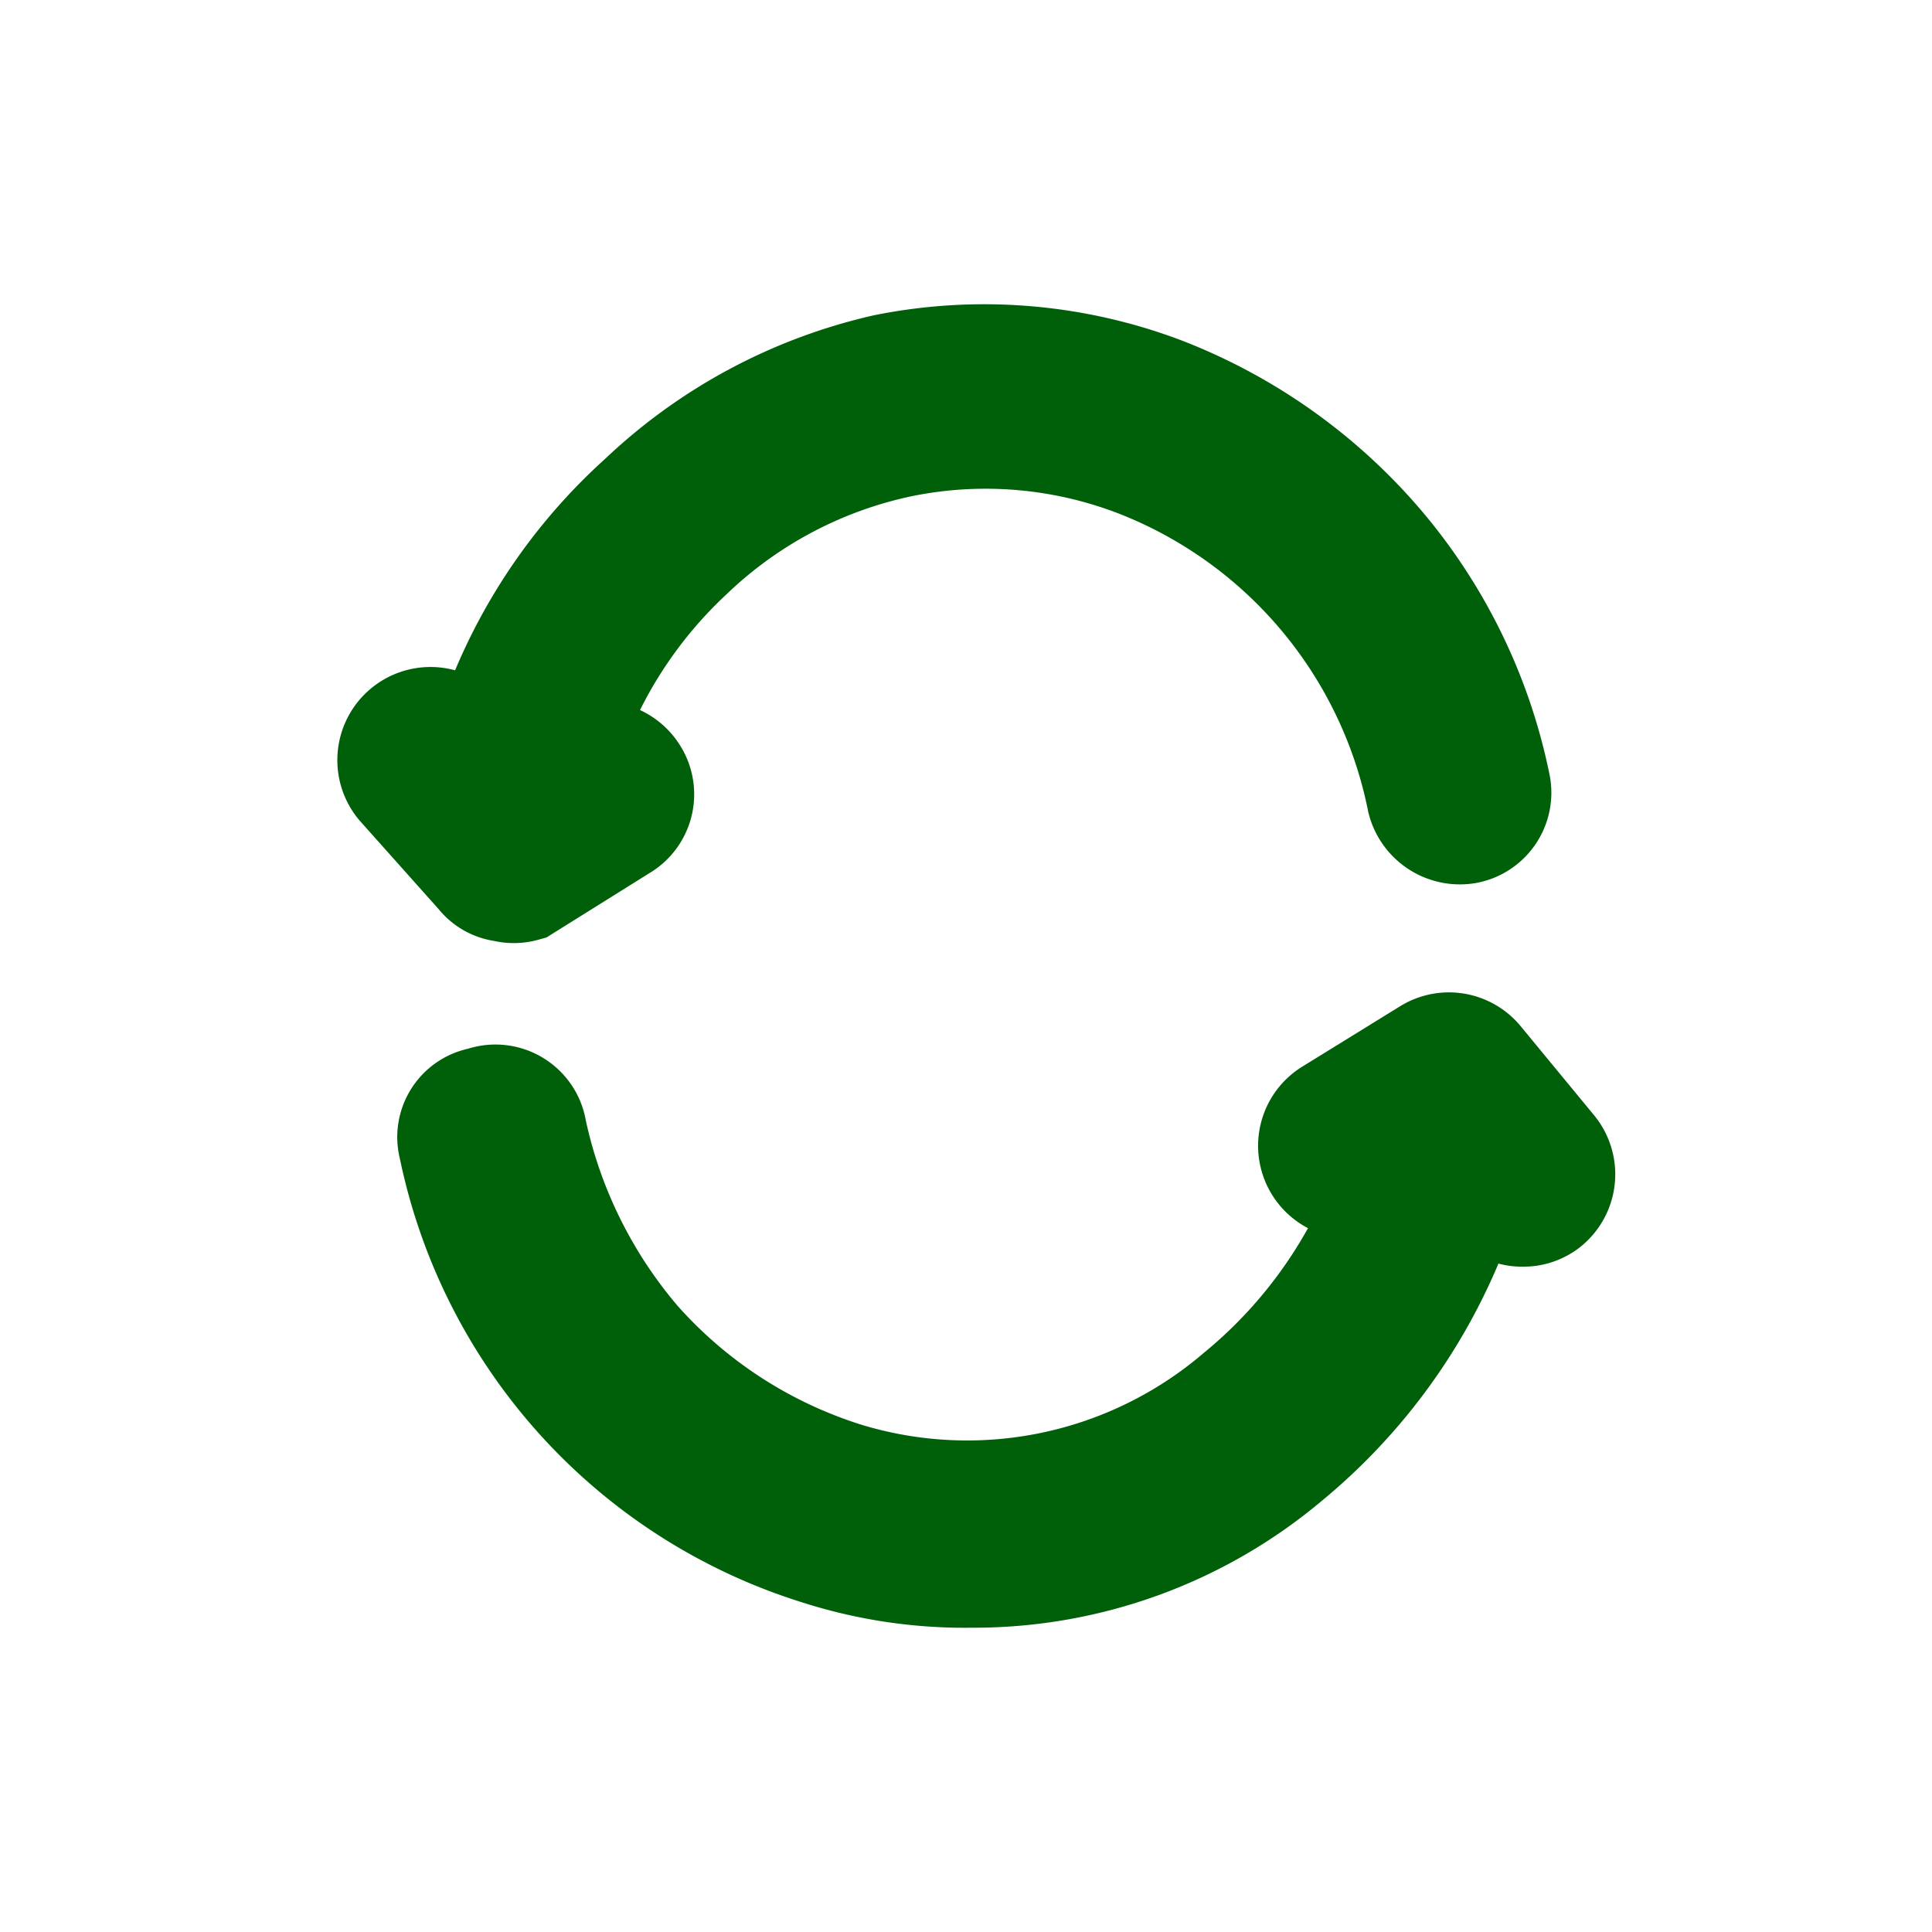 <svg id="Layer_1" data-name="Layer 1" xmlns="http://www.w3.org/2000/svg" viewBox="0 0 16 16"><defs><style>.cls-1{fill:#006009;stroke:#006009;stroke-miterlimit:10;stroke-width:0.96px;}</style></defs><path class="cls-1" d="M12.83,9.54l-.61-.74a.29.29,0,0,0-.37-.06l-.81.5a.29.29,0,1,0,.31.49l.25-.16a4.06,4.06,0,0,1-1.32,2A3.49,3.49,0,0,1,7,12.26a3.88,3.88,0,0,1-1.75-1.13,4,4,0,0,1-.87-1.76A.28.28,0,0,0,4,9.15a.27.27,0,0,0-.22.34,4.41,4.41,0,0,0,3,3.32A3.93,3.93,0,0,0,8.05,13a4,4,0,0,0,2.59-.94,4.64,4.64,0,0,0,1.54-2.41l.21.26a.28.28,0,0,0,.22.1.28.28,0,0,0,.18-.06A.29.29,0,0,0,12.83,9.54Z"/><path class="cls-1" d="M4.18,7.32a.28.28,0,0,0,.15,0l.8-.5a.28.28,0,0,0,.09-.4.29.29,0,0,0-.39-.09l-.26.17A3.83,3.83,0,0,1,5.69,4.57a3.63,3.63,0,0,1,1.76-.93,3.54,3.54,0,0,1,2,.17A3.83,3.83,0,0,1,11.8,6.62a.3.3,0,0,0,.34.22.28.28,0,0,0,.22-.34,4.4,4.4,0,0,0-.92-1.92A4.47,4.47,0,0,0,9.62,3.27a4.13,4.13,0,0,0-2.28-.19,4.28,4.28,0,0,0-2,1.07A4.45,4.45,0,0,0,4,6.37l-.21-.26a.29.29,0,0,0-.45.37L4,7.22A.26.26,0,0,0,4.18,7.32Z"/></svg>